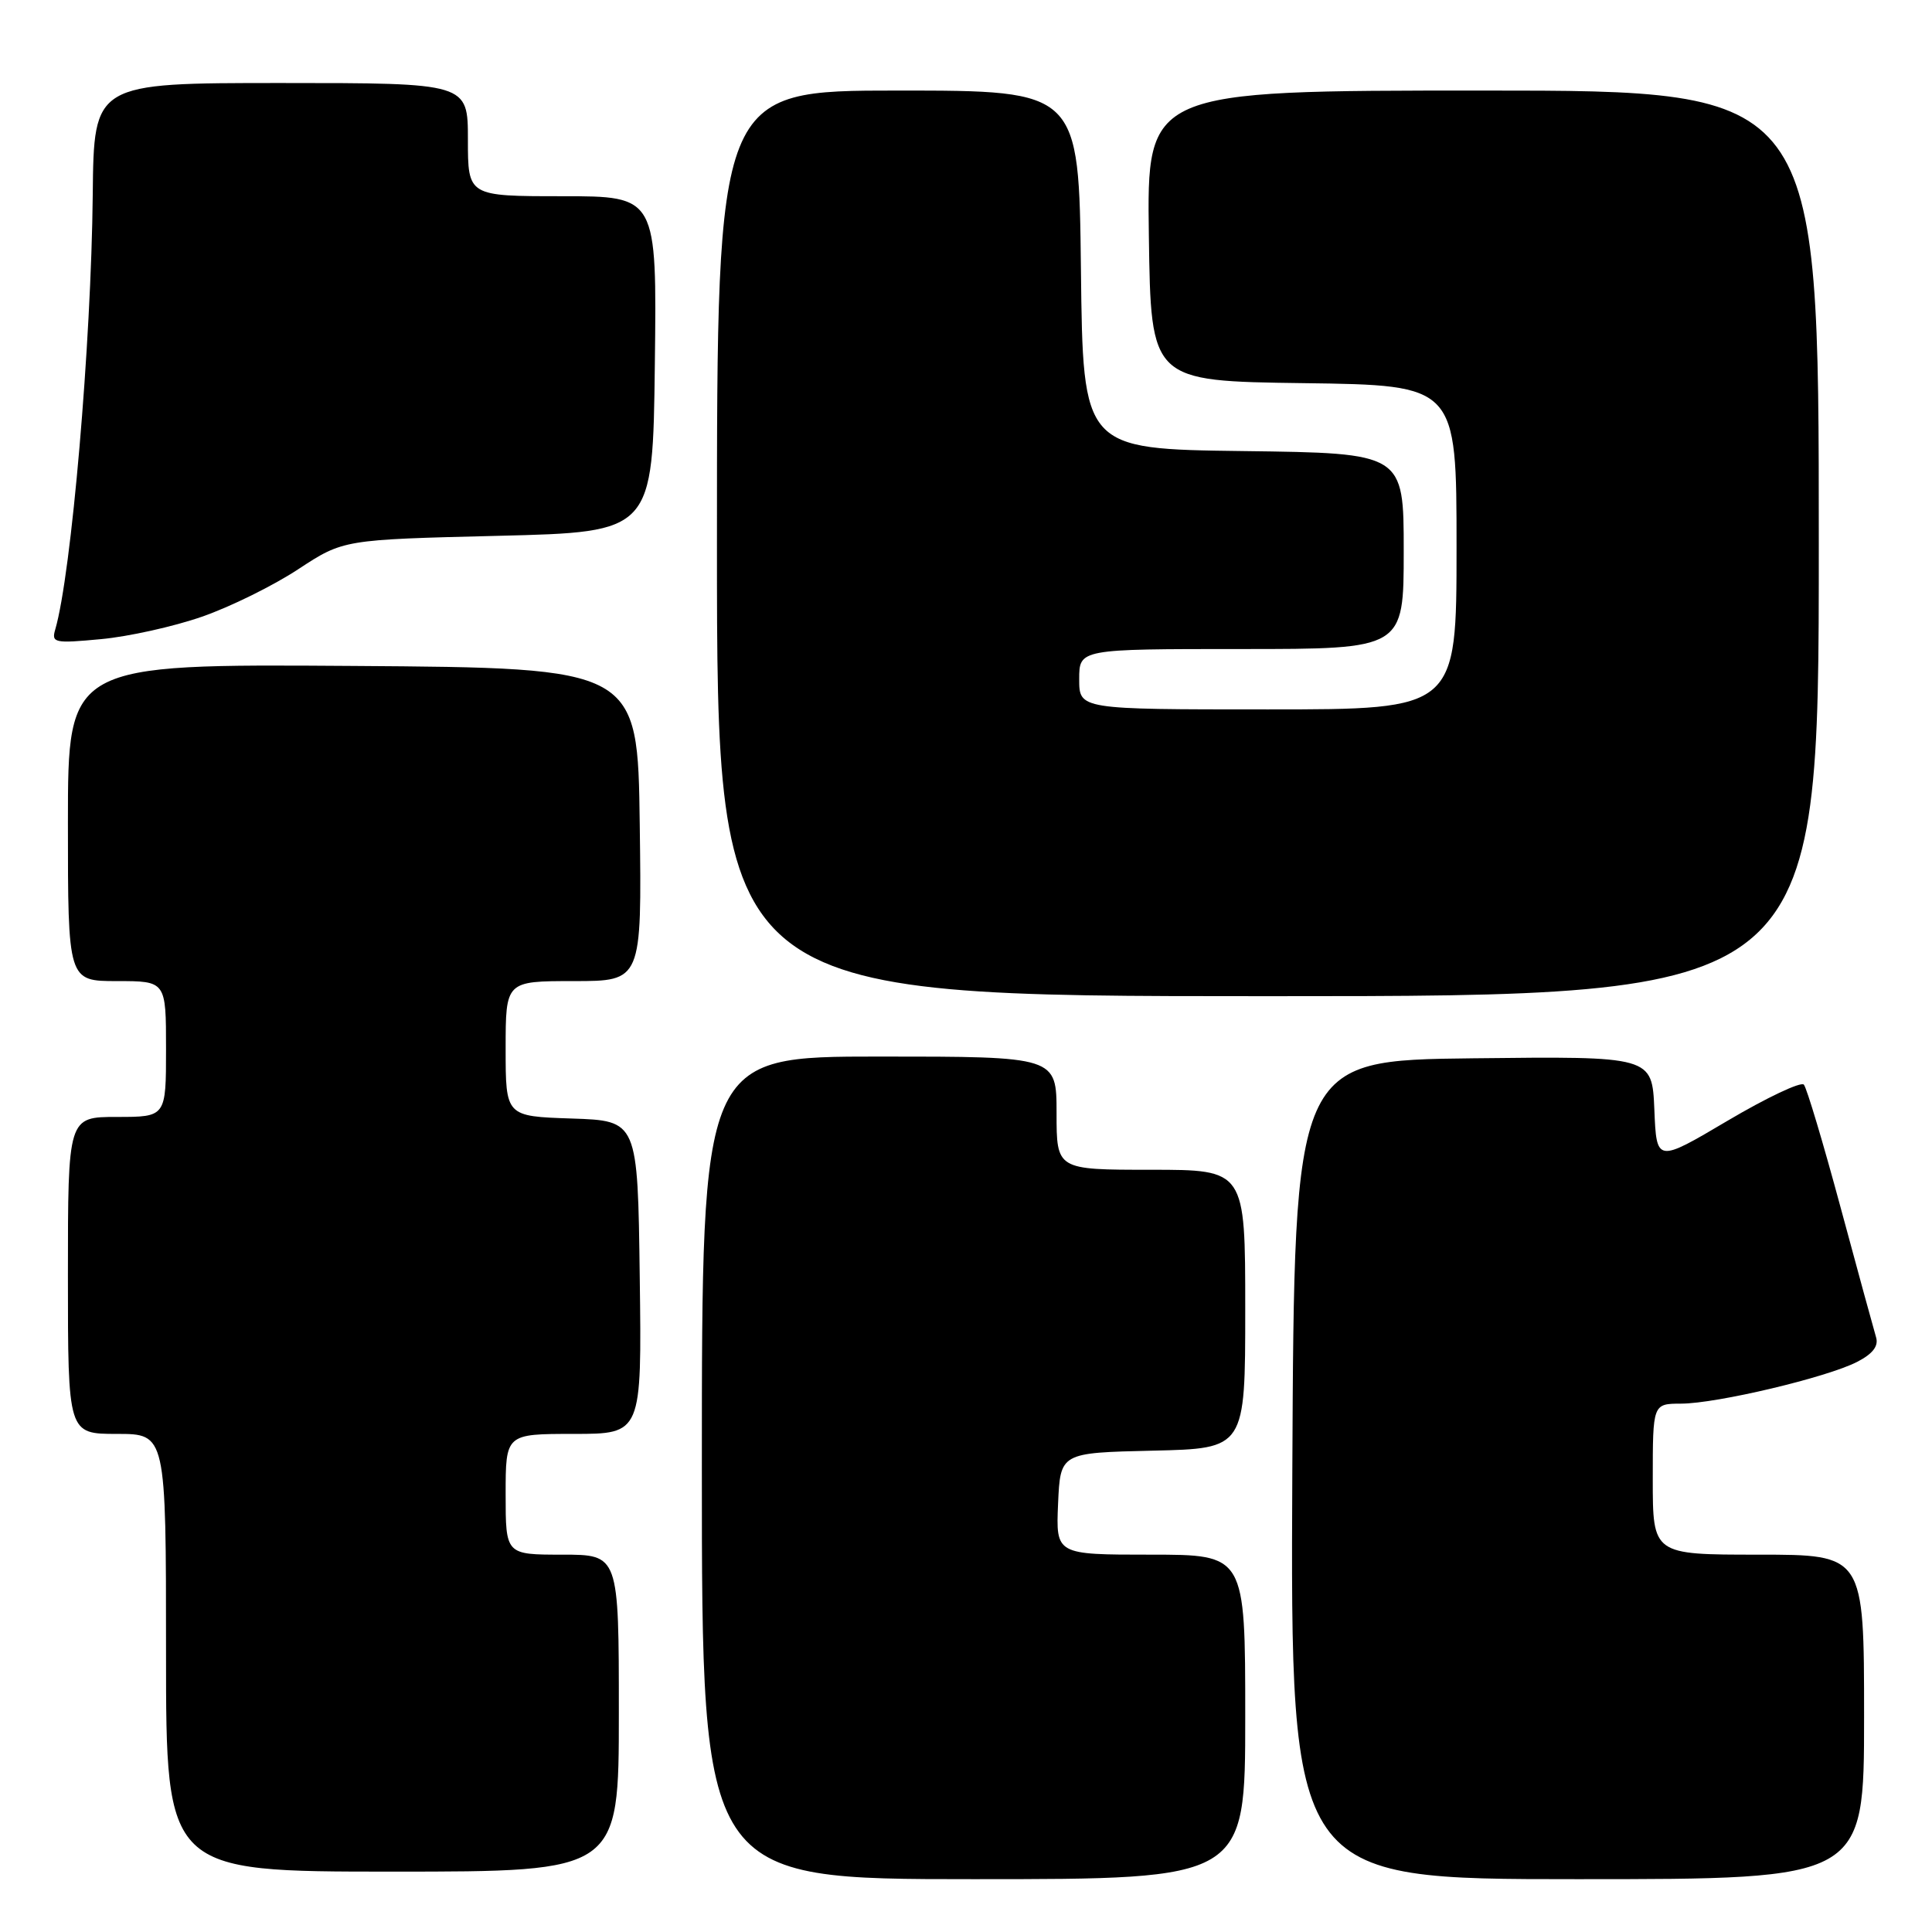 <?xml version="1.0" encoding="UTF-8" standalone="no"?>
<!DOCTYPE svg PUBLIC "-//W3C//DTD SVG 1.1//EN" "http://www.w3.org/Graphics/SVG/1.1/DTD/svg11.dtd" >
<svg xmlns="http://www.w3.org/2000/svg" xmlns:xlink="http://www.w3.org/1999/xlink" version="1.1" viewBox="0 0 256 256">
 <g >
 <path fill="currentColor"
d=" M 165.00 227.50 C 165.00 206.00 165.00 206.00 152.45 206.00 C 139.91 206.00 139.91 206.00 140.20 199.25 C 140.50 192.50 140.50 192.50 152.75 192.22 C 165.00 191.94 165.00 191.94 165.00 173.47 C 165.00 155.00 165.00 155.00 152.50 155.00 C 140.00 155.00 140.00 155.00 140.00 147.50 C 140.00 140.00 140.00 140.00 116.50 140.00 C 93.00 140.00 93.00 140.00 93.00 194.50 C 93.00 249.00 93.00 249.00 129.00 249.00 C 165.00 249.00 165.00 249.00 165.00 227.50 Z  M 247.00 227.50 C 247.00 206.00 247.00 206.00 233.00 206.00 C 219.00 206.00 219.00 206.00 219.00 196.00 C 219.00 186.00 219.00 186.00 222.75 185.99 C 227.48 185.98 242.11 182.51 246.09 180.45 C 248.15 179.39 248.94 178.36 248.59 177.20 C 248.31 176.26 246.19 168.53 243.89 160.00 C 241.59 151.47 239.40 144.15 239.02 143.72 C 238.64 143.29 234.10 145.44 228.92 148.50 C 219.50 154.07 219.50 154.07 219.21 147.02 C 218.91 139.96 218.91 139.96 195.21 140.23 C 171.50 140.50 171.50 140.50 171.24 194.75 C 170.98 249.00 170.98 249.00 208.99 249.00 C 247.00 249.00 247.00 249.00 247.00 227.50 Z  M 82.00 227.00 C 82.00 206.00 82.00 206.00 74.50 206.00 C 67.00 206.00 67.00 206.00 67.00 198.00 C 67.00 190.00 67.00 190.00 76.02 190.00 C 85.04 190.00 85.04 190.00 84.77 169.25 C 84.50 148.50 84.50 148.50 75.75 148.21 C 67.00 147.92 67.00 147.92 67.00 138.96 C 67.00 130.00 67.00 130.00 76.02 130.00 C 85.04 130.00 85.04 130.00 84.77 109.25 C 84.50 88.50 84.50 88.50 46.75 88.24 C 9.00 87.98 9.00 87.98 9.00 108.99 C 9.00 130.00 9.00 130.00 15.50 130.00 C 22.00 130.00 22.00 130.00 22.00 139.00 C 22.00 148.00 22.00 148.00 15.50 148.00 C 9.00 148.00 9.00 148.00 9.00 169.00 C 9.00 190.00 9.00 190.00 15.50 190.00 C 22.00 190.00 22.00 190.00 22.00 219.00 C 22.00 248.00 22.00 248.00 52.00 248.00 C 82.00 248.00 82.00 248.00 82.00 227.00 Z  M 241.00 72.00 C 241.00 12.00 241.00 12.00 196.48 12.00 C 151.96 12.00 151.96 12.00 152.23 31.25 C 152.50 50.50 152.50 50.50 172.75 50.77 C 193.00 51.04 193.00 51.04 193.00 72.52 C 193.00 94.00 193.00 94.00 168.00 94.00 C 143.00 94.00 143.00 94.00 143.00 90.00 C 143.00 86.00 143.00 86.00 164.50 86.00 C 186.00 86.00 186.00 86.00 186.00 73.02 C 186.00 60.04 186.00 60.04 164.75 59.77 C 143.50 59.50 143.50 59.50 143.23 35.75 C 142.96 12.00 142.96 12.00 118.98 12.00 C 95.00 12.00 95.00 12.00 95.00 72.00 C 95.00 132.00 95.00 132.00 168.00 132.00 C 241.00 132.00 241.00 132.00 241.00 72.00 Z  M 26.75 81.72 C 30.48 80.43 36.22 77.60 39.51 75.43 C 45.50 71.50 45.50 71.50 66.00 71.00 C 86.50 70.50 86.50 70.50 86.77 48.25 C 87.04 26.00 87.04 26.00 74.52 26.00 C 62.00 26.00 62.00 26.00 62.00 18.50 C 62.00 11.00 62.00 11.00 37.22 11.00 C 12.44 11.00 12.44 11.00 12.29 25.75 C 12.09 45.51 9.46 76.09 7.32 83.41 C 6.80 85.18 7.20 85.27 13.37 84.69 C 17.00 84.36 23.02 83.02 26.75 81.72 Z "/>
</g>
</svg>